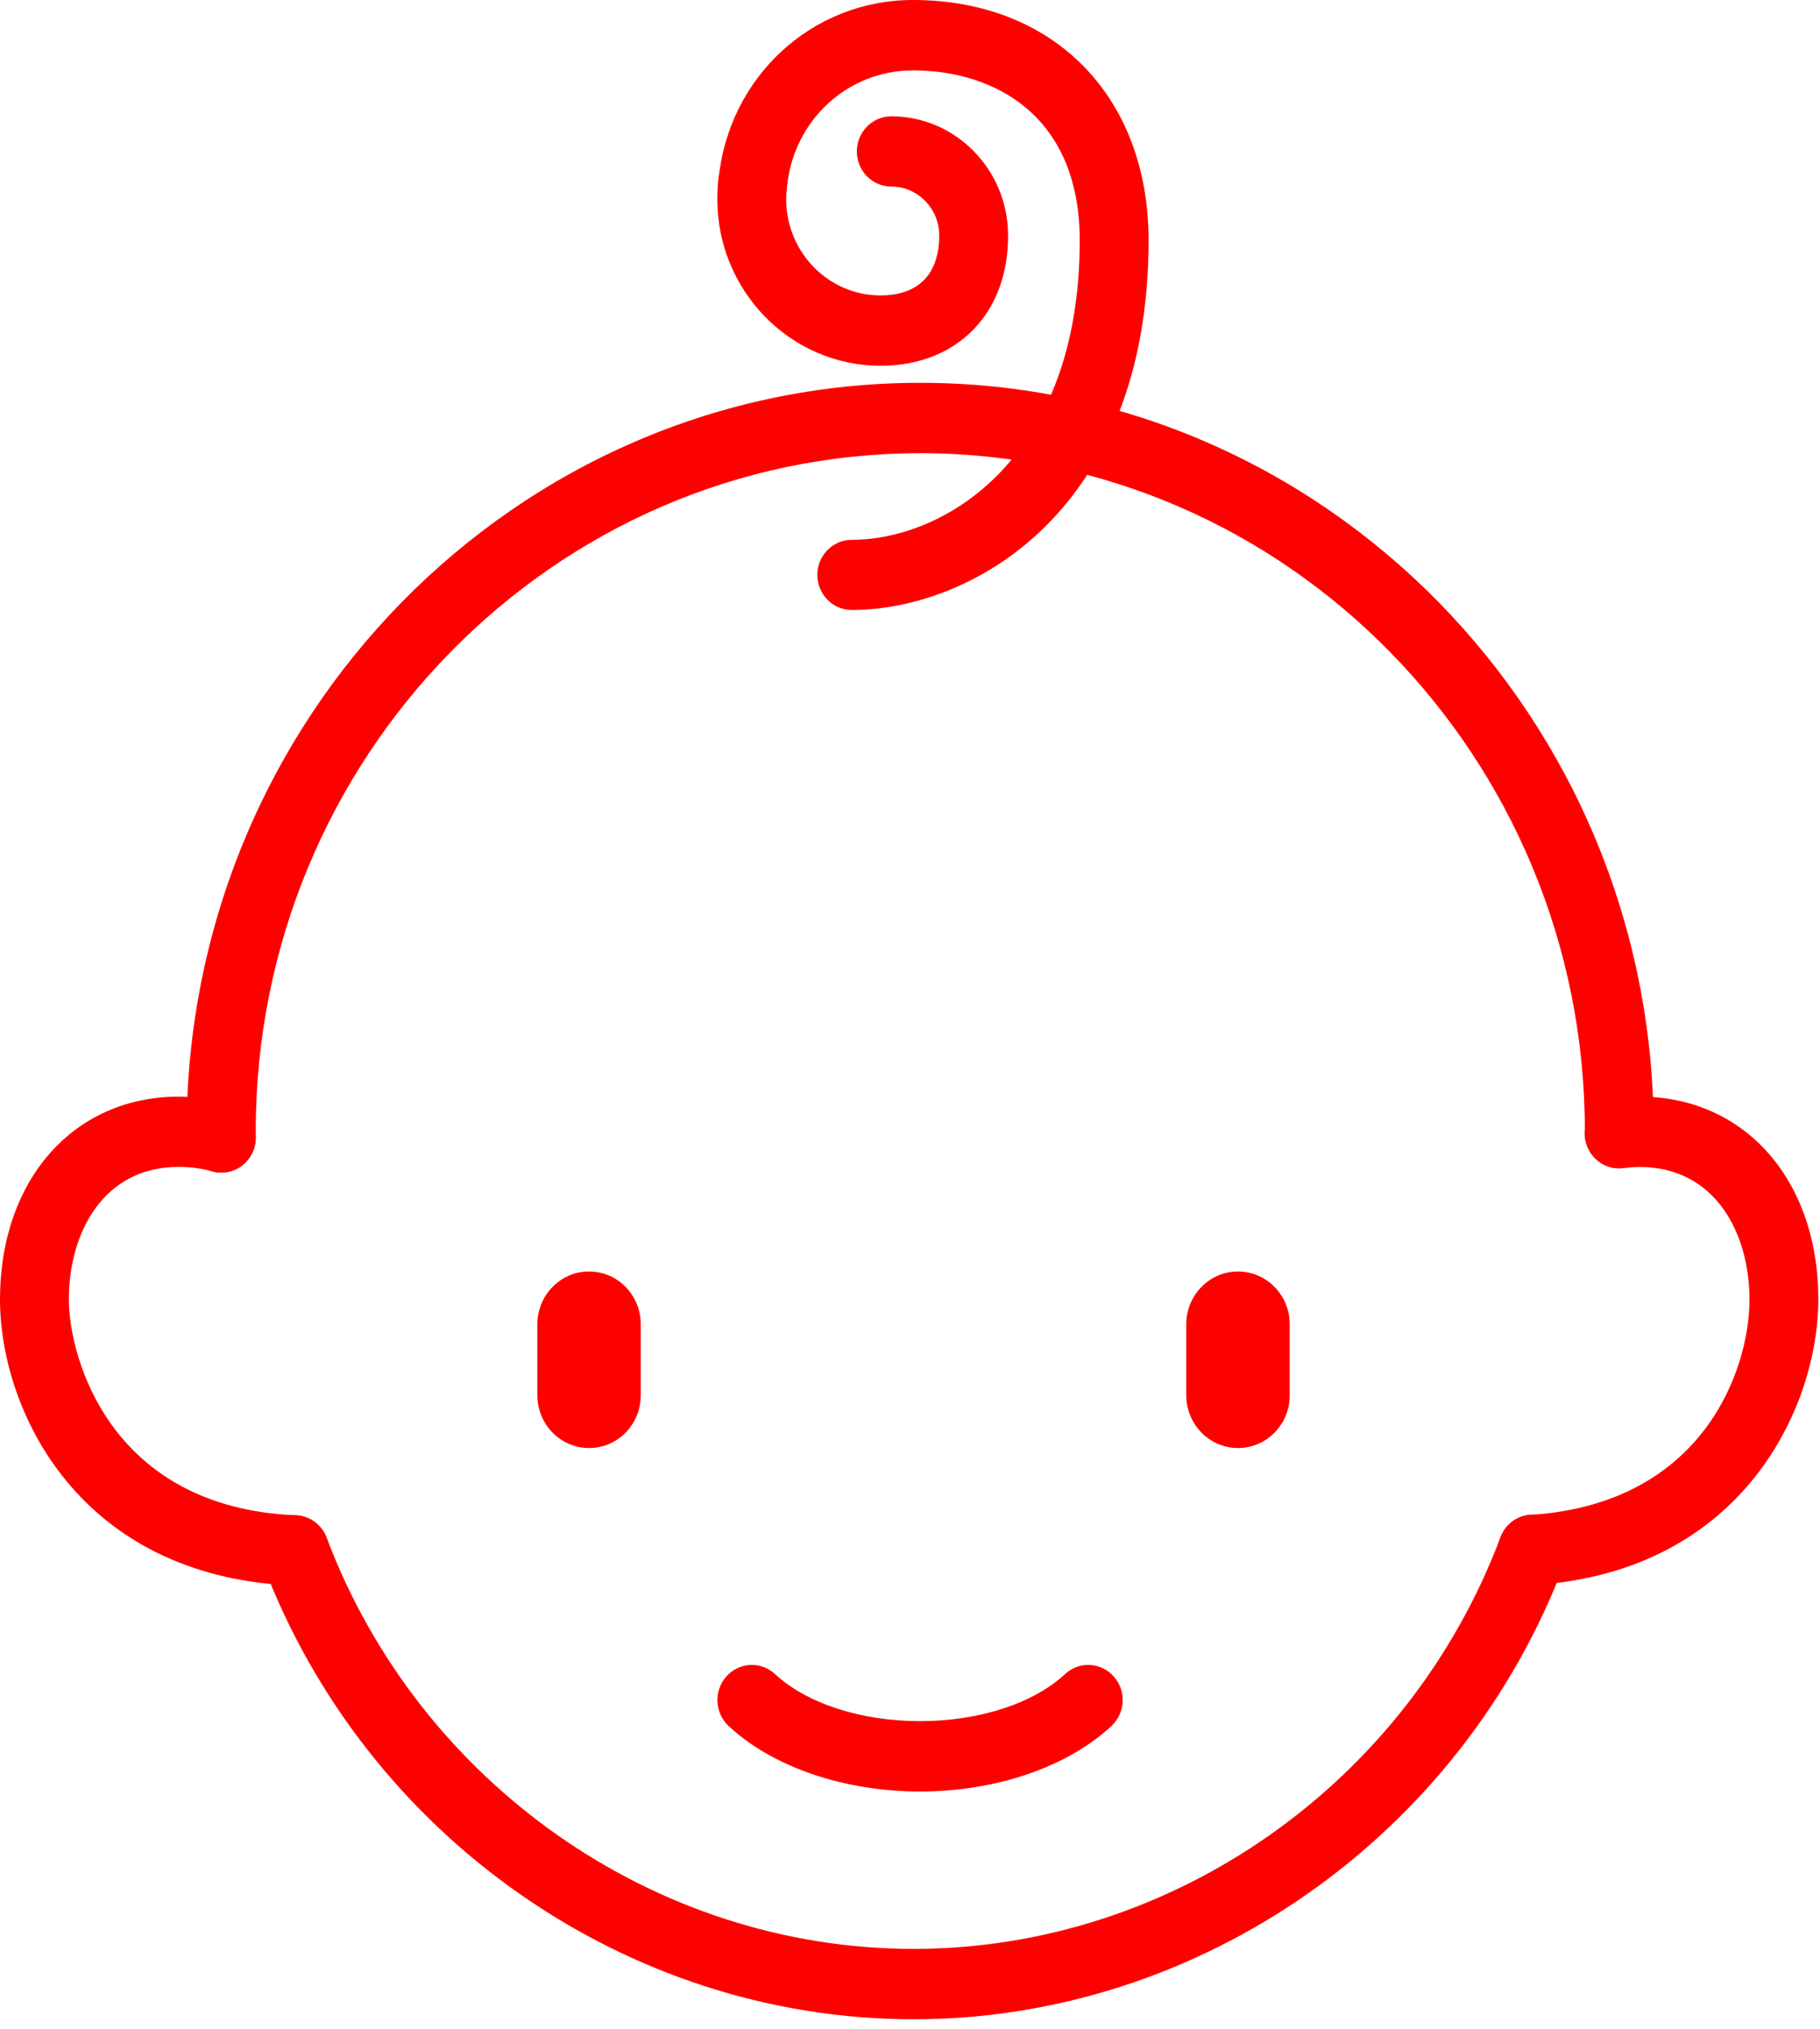 <svg width="35" height="39" viewBox="0 0 35 39" fill="none" xmlns="http://www.w3.org/2000/svg">
<path d="M17.693 34.439C16.239 34.439 14.861 33.97 14.013 33.181C13.742 32.929 13.724 32.504 13.968 32.227C14.213 31.951 14.633 31.929 14.904 32.181C15.515 32.748 16.56 33.086 17.693 33.086C18.828 33.086 19.87 32.748 20.482 32.181C20.753 31.929 21.17 31.951 21.418 32.227C21.665 32.504 21.643 32.929 21.372 33.181C20.524 33.97 19.147 34.439 17.693 34.439Z" fill="#FD0000"/>
<path d="M17.568 38.817C12.057 38.817 7.024 35.293 5.046 30.045C4.916 29.698 5.086 29.305 5.426 29.172C5.766 29.039 6.152 29.213 6.282 29.56C8.066 34.287 12.602 37.464 17.568 37.464C22.54 37.464 27.075 34.285 28.856 29.549C28.986 29.202 29.369 29.026 29.712 29.161C30.053 29.294 30.225 29.684 30.093 30.034C28.117 35.288 23.082 38.817 17.568 38.817Z" fill="#FD0000"/>
<path d="M4.254 22.542C3.89 22.542 3.594 22.241 3.592 21.87V21.832C3.592 21.802 3.589 21.772 3.589 21.742C3.589 13.811 9.917 7.359 17.696 7.359C25.475 7.359 31.802 13.811 31.802 21.742C31.802 21.75 31.802 21.777 31.802 21.786C31.802 22.16 31.504 22.458 31.14 22.458C30.773 22.458 30.478 22.152 30.478 21.78C30.478 21.772 30.478 21.745 30.478 21.737C30.478 14.559 24.744 8.712 17.698 8.712C10.65 8.712 4.918 14.559 4.918 21.742L4.921 21.861C4.924 22.236 4.629 22.539 4.262 22.542C4.256 22.542 4.254 22.542 4.254 22.542Z" fill="#FD0000"/>
<path d="M5.665 30.479C5.657 30.479 5.647 30.479 5.639 30.479C1.502 30.308 1.52588e-05 27.096 1.52588e-05 24.979C1.52588e-05 22.683 1.414 21.081 3.438 21.081C3.767 21.081 4.1 21.127 4.424 21.214C4.777 21.311 4.988 21.68 4.892 22.04C4.796 22.401 4.435 22.615 4.081 22.517C3.868 22.458 3.65 22.431 3.438 22.431C1.978 22.431 1.324 23.71 1.324 24.979C1.324 26.082 2.108 28.98 5.689 29.129C6.056 29.145 6.338 29.46 6.325 29.831C6.311 30.194 6.019 30.479 5.665 30.479Z" fill="#FD0000"/>
<path d="M29.473 30.468C29.127 30.468 28.835 30.194 28.814 29.836C28.79 29.465 29.069 29.142 29.433 29.121C32.764 28.907 33.644 26.318 33.644 24.982C33.644 23.713 32.99 22.433 31.531 22.433C31.43 22.433 31.326 22.442 31.22 22.455C30.858 22.504 30.526 22.241 30.478 21.87C30.433 21.501 30.688 21.162 31.052 21.113C31.212 21.092 31.374 21.081 31.531 21.081C33.554 21.081 34.968 22.686 34.968 24.979C34.968 27.044 33.517 30.208 29.516 30.468C29.502 30.468 29.486 30.468 29.473 30.468Z" fill="#FD0000"/>
<path d="M23.808 27.836C23.26 27.836 22.813 27.383 22.813 26.822V25.456C22.813 24.898 23.257 24.442 23.808 24.442C24.355 24.442 24.802 24.895 24.802 25.456V26.822C24.802 27.383 24.358 27.836 23.808 27.836Z" fill="#FD0000"/>
<path d="M11.328 27.836C10.781 27.836 10.334 27.383 10.334 26.822V25.456C10.334 24.898 10.778 24.442 11.328 24.442C11.876 24.442 12.322 24.895 12.322 25.456V26.822C12.322 27.383 11.879 27.836 11.328 27.836Z" fill="#FD0000"/>
<path d="M16.935 7.031C15.204 7.031 13.795 5.595 13.795 3.83C13.795 3.708 13.801 3.586 13.814 3.456C13.849 3.085 14.173 2.814 14.537 2.849C14.901 2.884 15.167 3.215 15.133 3.586C15.125 3.667 15.119 3.746 15.119 3.83C15.119 4.849 15.933 5.679 16.933 5.679C17.661 5.679 18.062 5.27 18.062 4.527C18.062 4.009 17.648 3.586 17.14 3.586C16.773 3.586 16.478 3.283 16.478 2.911C16.478 2.537 16.776 2.236 17.14 2.236C18.379 2.236 19.386 3.264 19.386 4.527C19.392 6.026 18.403 7.031 16.935 7.031Z" fill="#FD0000"/>
<path d="M16.38 11.726C16.013 11.726 15.718 11.423 15.718 11.051C15.718 10.68 16.015 10.377 16.38 10.377C18.142 10.377 20.764 8.845 20.764 4.622C20.764 2.209 19.107 1.353 17.557 1.353C16.297 1.353 15.258 2.315 15.135 3.592C15.101 3.963 14.777 4.234 14.412 4.199C14.048 4.164 13.782 3.833 13.817 3.462C14.003 1.485 15.611 0 17.555 0C20.267 0 22.088 1.857 22.088 4.622C22.088 9.834 18.674 11.726 16.38 11.726Z" fill="#FD0000"/>
</svg>
